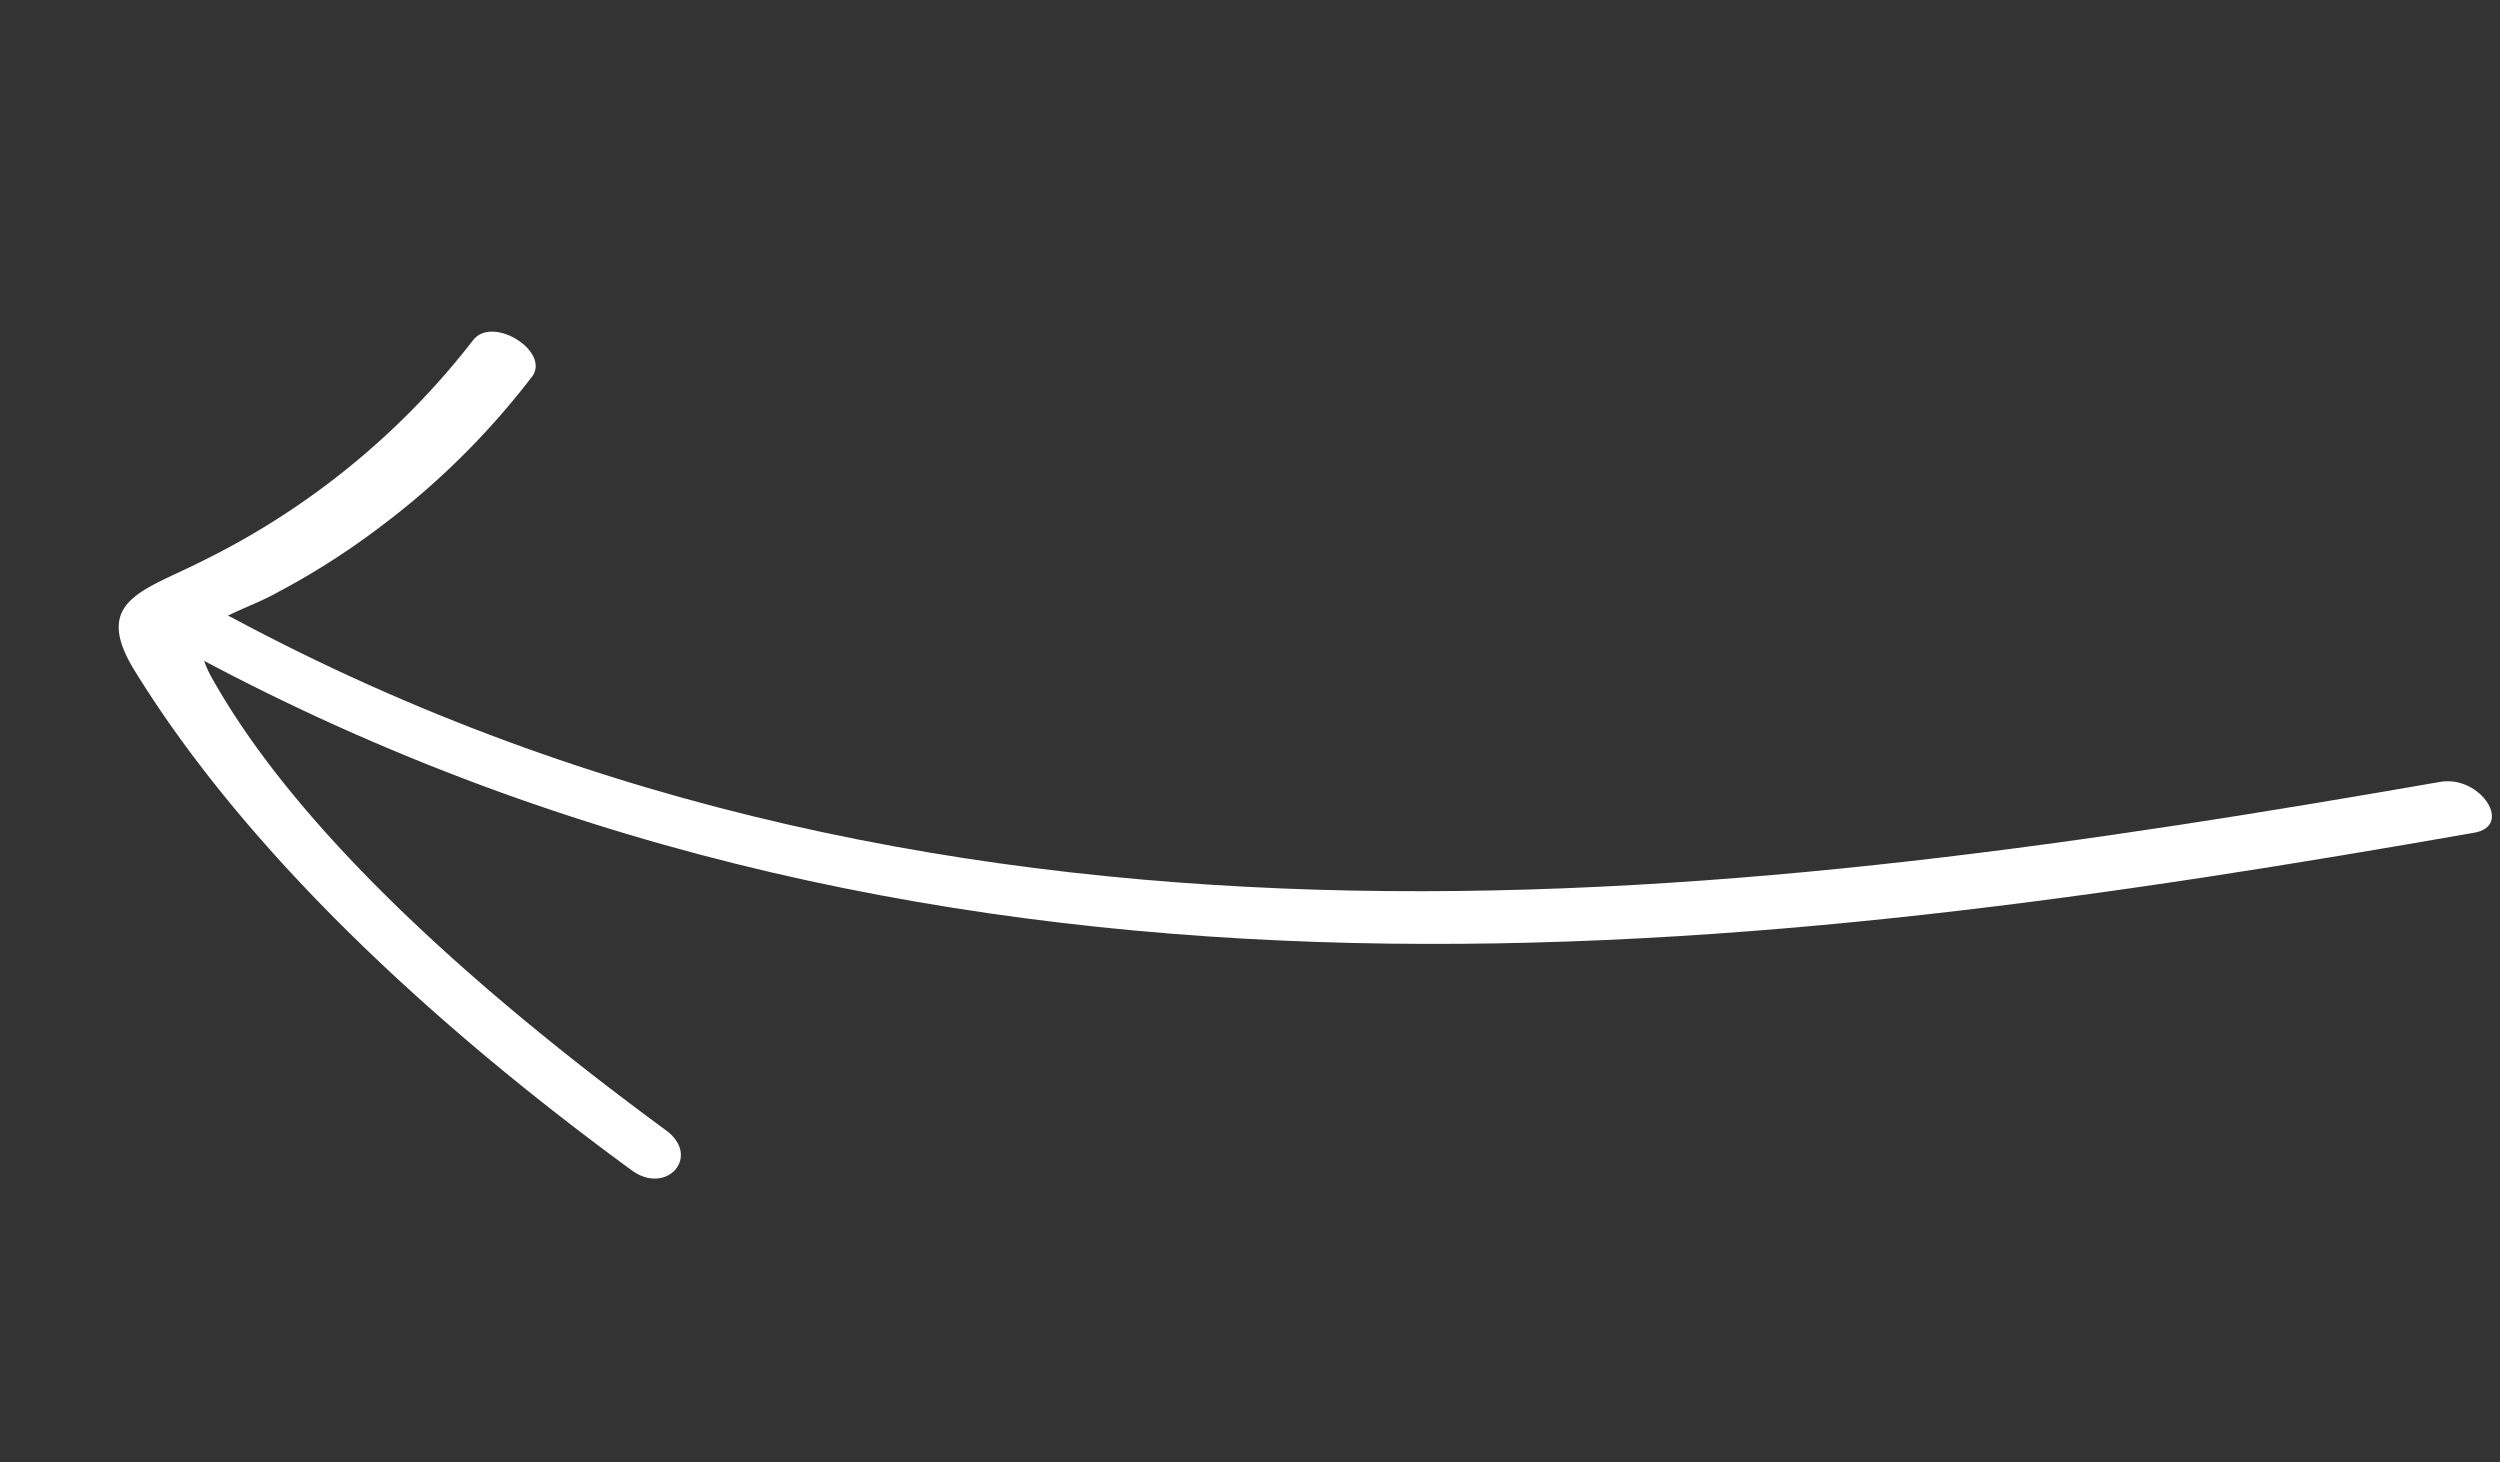 <svg xmlns="http://www.w3.org/2000/svg" viewBox="1059.823 4177.961 279.726 163.633"><rect x="1059.823" y="4177.961" width="279.726" height="163.633" fill="#333333" stroke="none"/><defs><style>.a{fill:#fff;}</style></defs><g transform="translate(1298.663 4373.65) rotate(-159)"><g transform="translate(-0.042 34.354)"><path class="a" d="M246.746,25.581c-91.7-11.615-170.828,31.607-237.378,71.4-3.93,2.285-9.432-1.714-5.5-4C72.773,51.666,153.733,8.064,248.842,20.059c4.978.571,2.882,6.093-2.1,5.522Z" transform="translate(-2.514 -18.039)"/></g><g transform="translate(175.506 -0.008)"><path class="a" d="M46.9,79.024A86.906,86.906,0,0,1,56.59,57.509a84.084,84.084,0,0,1,8.122-11.043c3.93-4.76,9.432-7.045,3.144-12C51.611,21.142,24.887,11.812,2.616,5.719-2.1,4.387,0-1.135,4.712.2,30.651,7.243,57.376,17.715,76.764,32.566c7.074,5.522,2.1,8.568-2.882,14.09A86.5,86.5,0,0,0,54.494,80.547c-1.048,3.427-8.646,1.9-7.6-1.523Z" transform="translate(0.042 0.008)"/></g></g></svg>